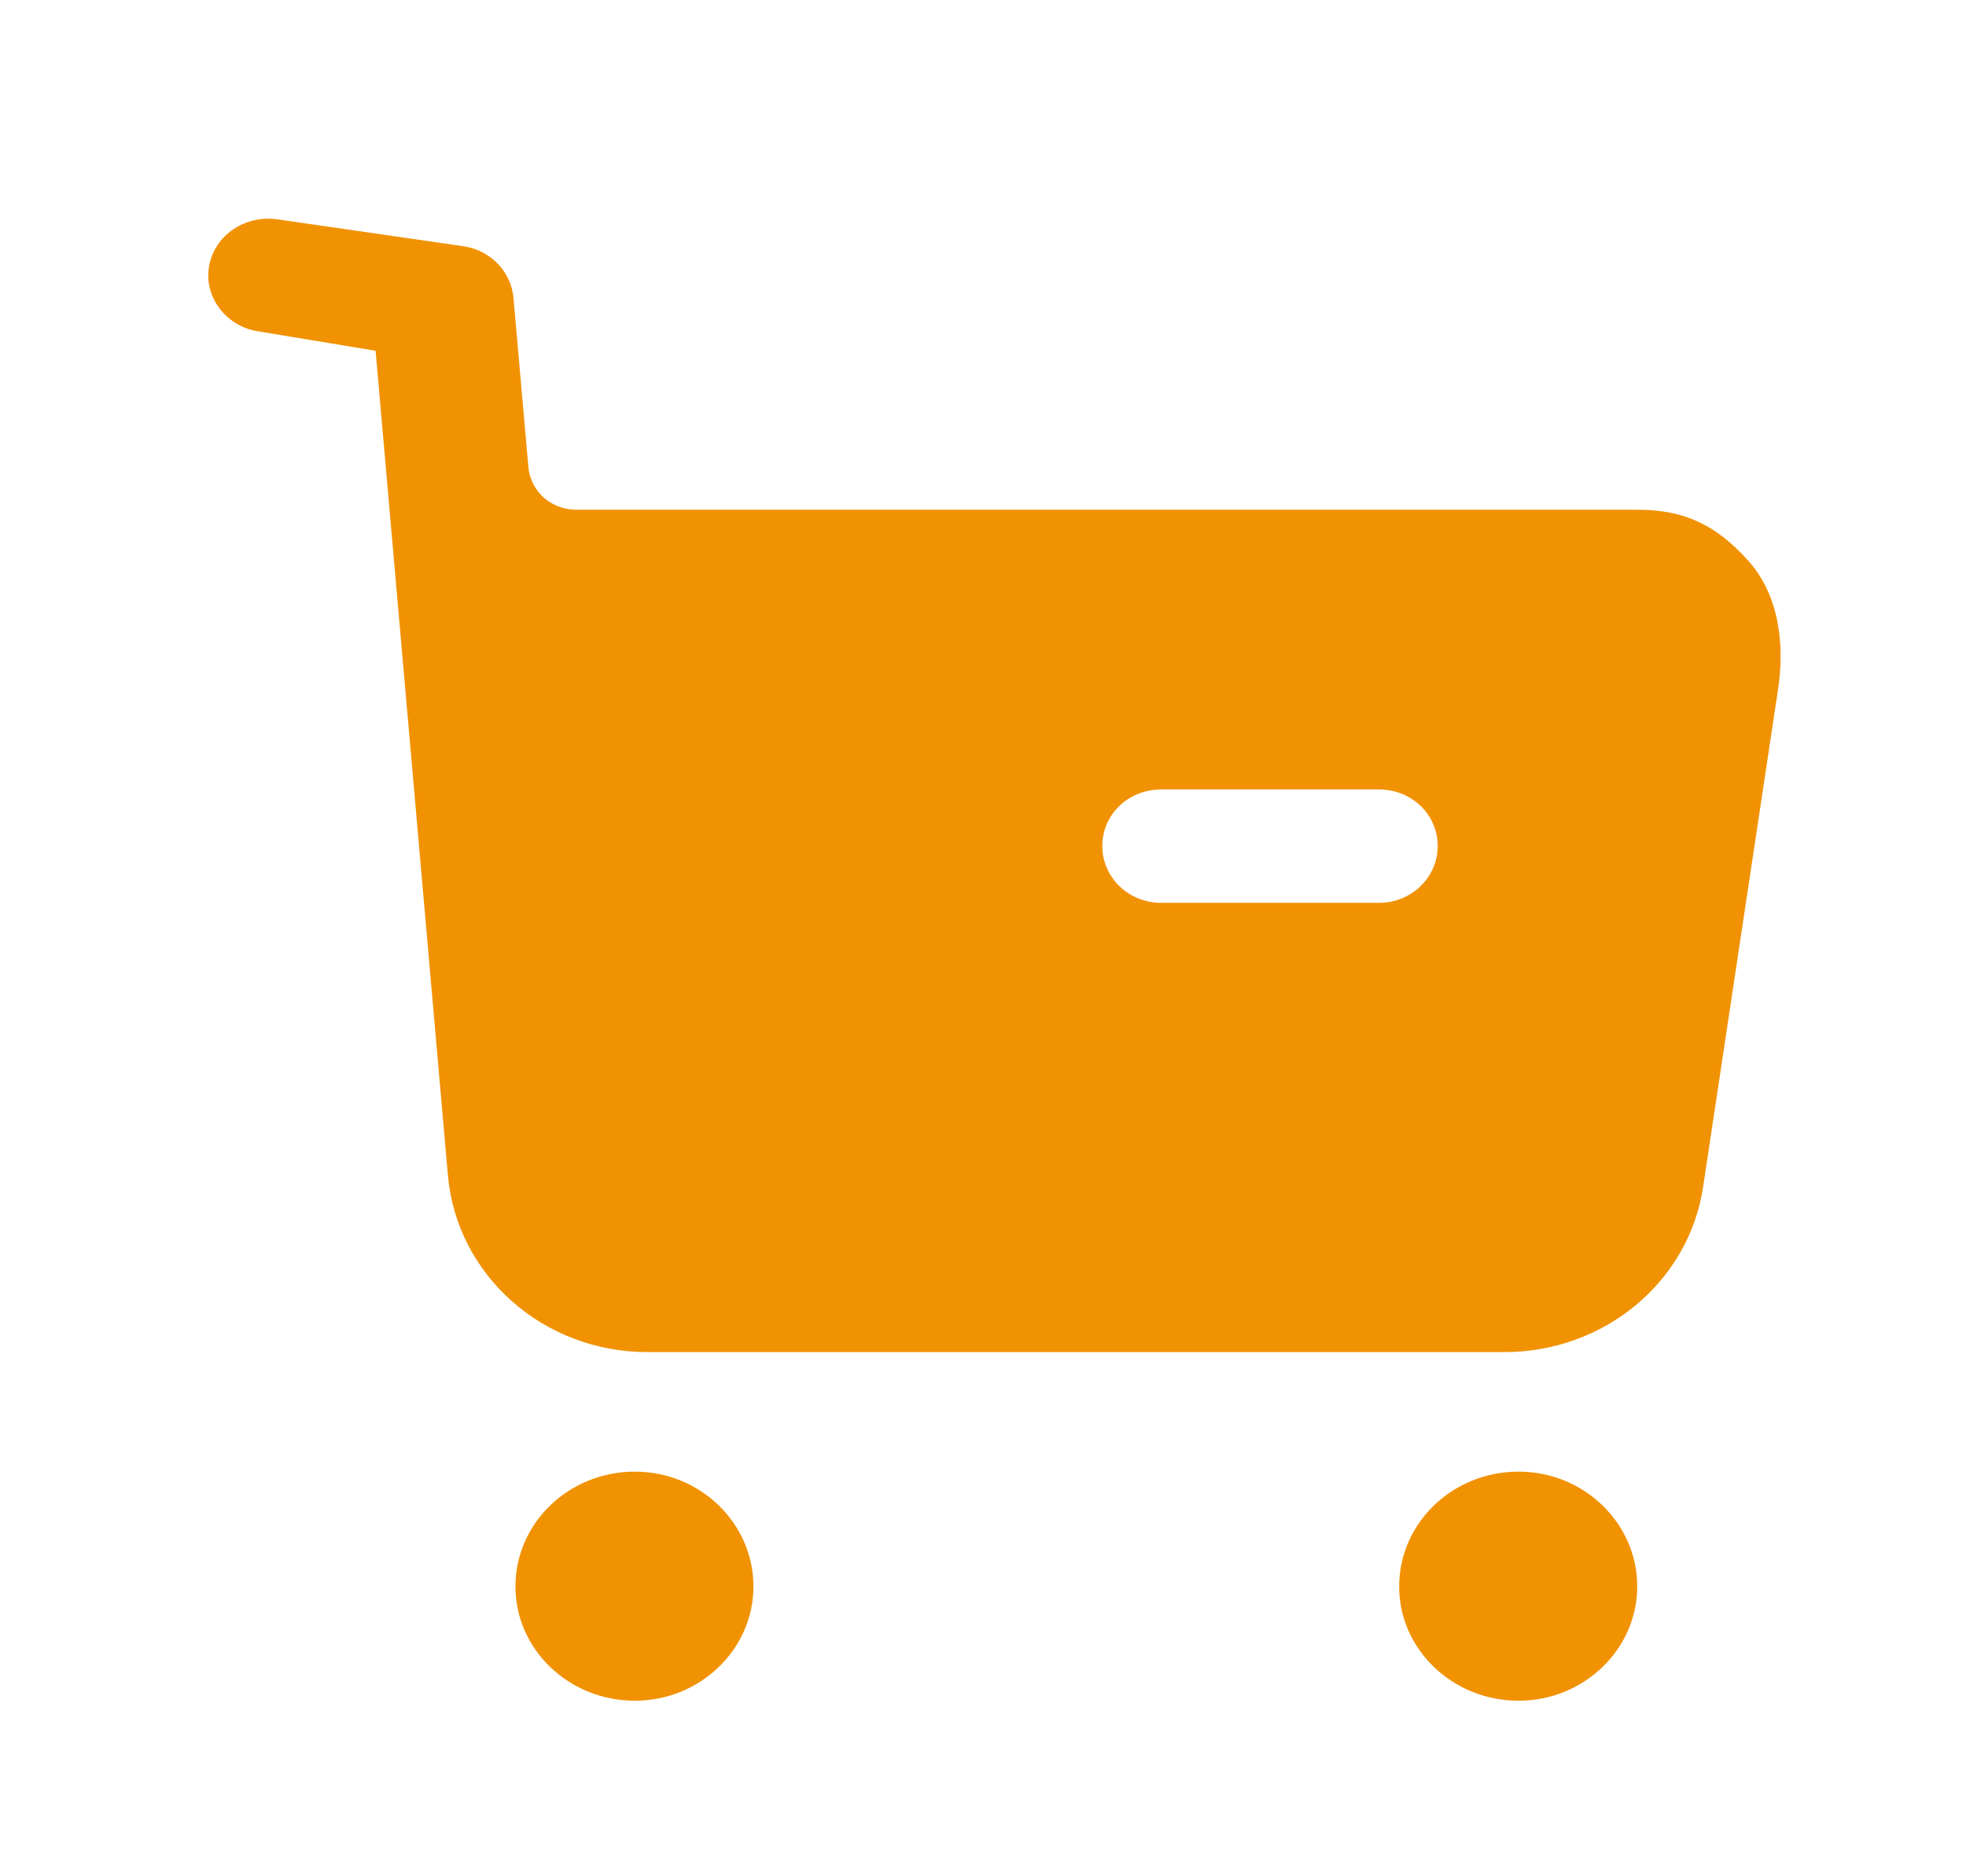 <svg width="22" height="21" viewBox="0 0 22 21" fill="none" xmlns="http://www.w3.org/2000/svg">
<path fill-rule="evenodd" clip-rule="evenodd" d="M12.994 10.105H15.429C15.798 10.105 16.088 9.817 16.088 9.47C16.088 9.115 15.798 8.836 15.429 8.836H12.994C12.625 8.836 12.335 9.115 12.335 9.47C12.335 9.817 12.625 10.105 12.994 10.105ZM18.321 5.705C18.857 5.705 19.209 5.882 19.56 6.272C19.912 6.661 19.974 7.22 19.895 7.727L19.059 13.279C18.901 14.347 17.952 15.133 16.835 15.133H7.245C6.076 15.133 5.109 14.27 5.012 13.153L4.203 3.926L2.876 3.706C2.524 3.647 2.278 3.317 2.34 2.978C2.401 2.632 2.744 2.403 3.104 2.455L5.201 2.758C5.5 2.81 5.72 3.046 5.746 3.334L5.913 5.23C5.939 5.502 6.168 5.705 6.449 5.705H18.321ZM7.104 16.471C6.365 16.471 5.768 17.046 5.768 17.757C5.768 18.46 6.365 19.035 7.104 19.035C7.834 19.035 8.431 18.46 8.431 17.757C8.431 17.046 7.834 16.471 7.104 16.471ZM16.993 16.471C16.255 16.471 15.657 17.046 15.657 17.757C15.657 18.46 16.255 19.035 16.993 19.035C17.723 19.035 18.321 18.46 18.321 17.757C18.321 17.046 17.723 16.471 16.993 16.471Z" fill="#F19203"/>
</svg>
